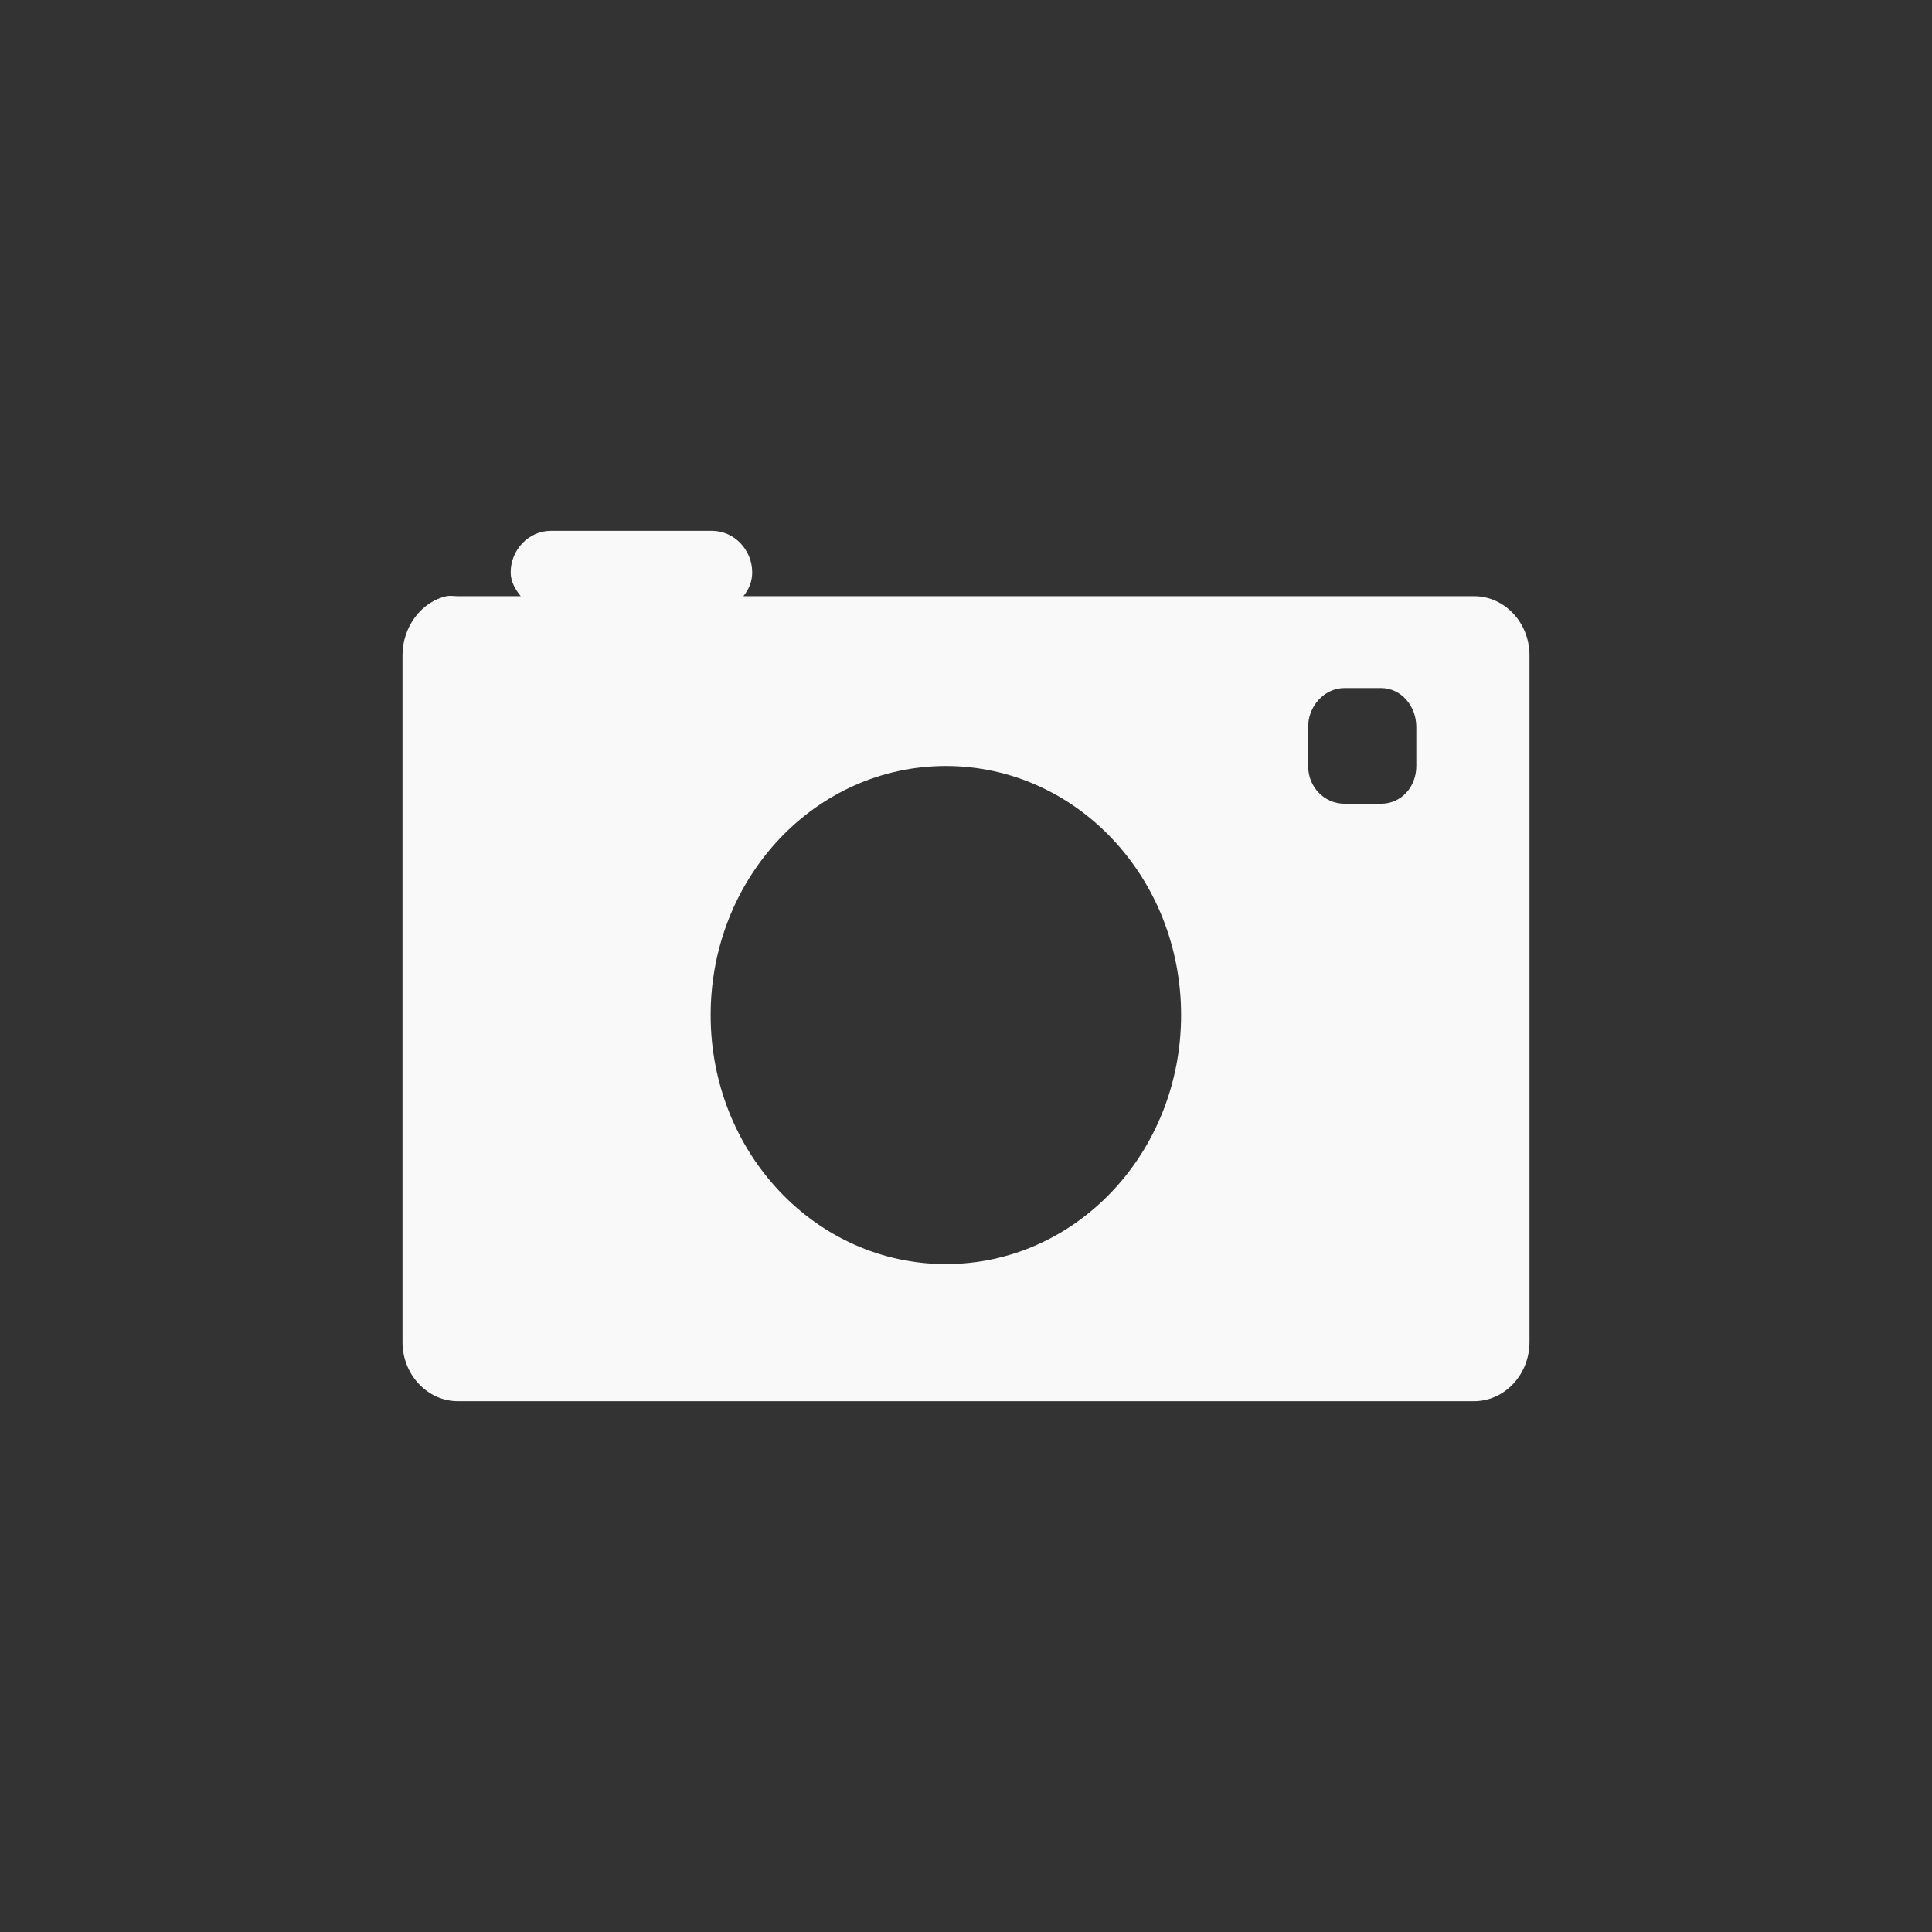 <?xml version="1.0" encoding="UTF-8" standalone="no"?>
<svg
   xmlns:dc="http://purl.org/dc/elements/1.1/"
   xmlns:cc="http://creativecommons.org/ns#"
   xmlns:rdf="http://www.w3.org/1999/02/22-rdf-syntax-ns#"
   xmlns:svg="http://www.w3.org/2000/svg"
   xmlns="http://www.w3.org/2000/svg"
   xmlns:sodipodi="http://sodipodi.sourceforge.net/DTD/sodipodi-0.dtd"
   xmlns:inkscape="http://www.inkscape.org/namespaces/inkscape"
   width="48"
   viewBox="0 0 48 48"
   height="48"
   id="svg3001"
   version="1.1"
   inkscape:version="0.48.4 r9939"
   sodipodi:docname="emblem-camera.svg">
  <rect x="0" y="0" width="48" height="48" fill="#333333" stroke="none"/>
  <defs
     id="defs3021" />
  <sodipodi:namedview
     pagecolor="#f9f9f9"
     bordercolor="#f9f9f9"
     borderopacity="1"
     objecttolerance="10"
     gridtolerance="10"
     guidetolerance="10"
     inkscape:pageopacity="0"
     inkscape:pageshadow="2"
     inkscape:window-width="640"
     inkscape:window-height="480"
     id="namedview3019"
     showgrid="false"
     inkscape:zoom="4.9166667"
     inkscape:cx="8.7378456"
     inkscape:cy="26.568838"
     inkscape:window-x="0"
     inkscape:window-y="0"
     inkscape:window-maximized="0"
     inkscape:current-layer="svg3001" />
  <path
     style="fill:#f9f9f9"
     d="M 13.688 13.188 C 13.132 13.188 12.688 13.663 12.688 14.219 C 12.688 14.454 12.801 14.642 12.938 14.812 L 11.375 14.812 C 11.281 14.812 11.183 14.793 11.094 14.812 C 10.471 14.949 10 15.57 10 16.281 L 10 33.344 C 10 34.152 10.62 34.812 11.375 34.812 L 36.625 34.812 C 37.38 34.812 38 34.152 38 33.344 L 38 16.281 C 38 15.469 37.38 14.812 36.625 14.812 L 18.469 14.812 C 18.605 14.642 18.688 14.454 18.688 14.219 C 18.688 13.663 18.243 13.188 17.688 13.188 L 13.688 13.188 z M 33.406 17.094 L 34.312 17.094 C 34.809 17.094 35.188 17.537 35.188 18.062 L 35.188 19.031 C 35.188 19.557 34.809 19.969 34.312 19.969 L 33.406 19.969 C 32.906 19.969 32.5 19.557 32.5 19.031 L 32.5 18.062 C 32.5 17.537 32.906 17.094 33.406 17.094 z M 23.5 19.031 C 26.733 19.031 29.344 21.796 29.344 25.219 C 29.344 28.641 26.733 31.406 23.5 31.406 C 20.267 31.406 17.656 28.641 17.656 25.219 C 17.656 21.796 20.267 19.031 23.5 19.031 z "
     id="path3009" />
</svg>
